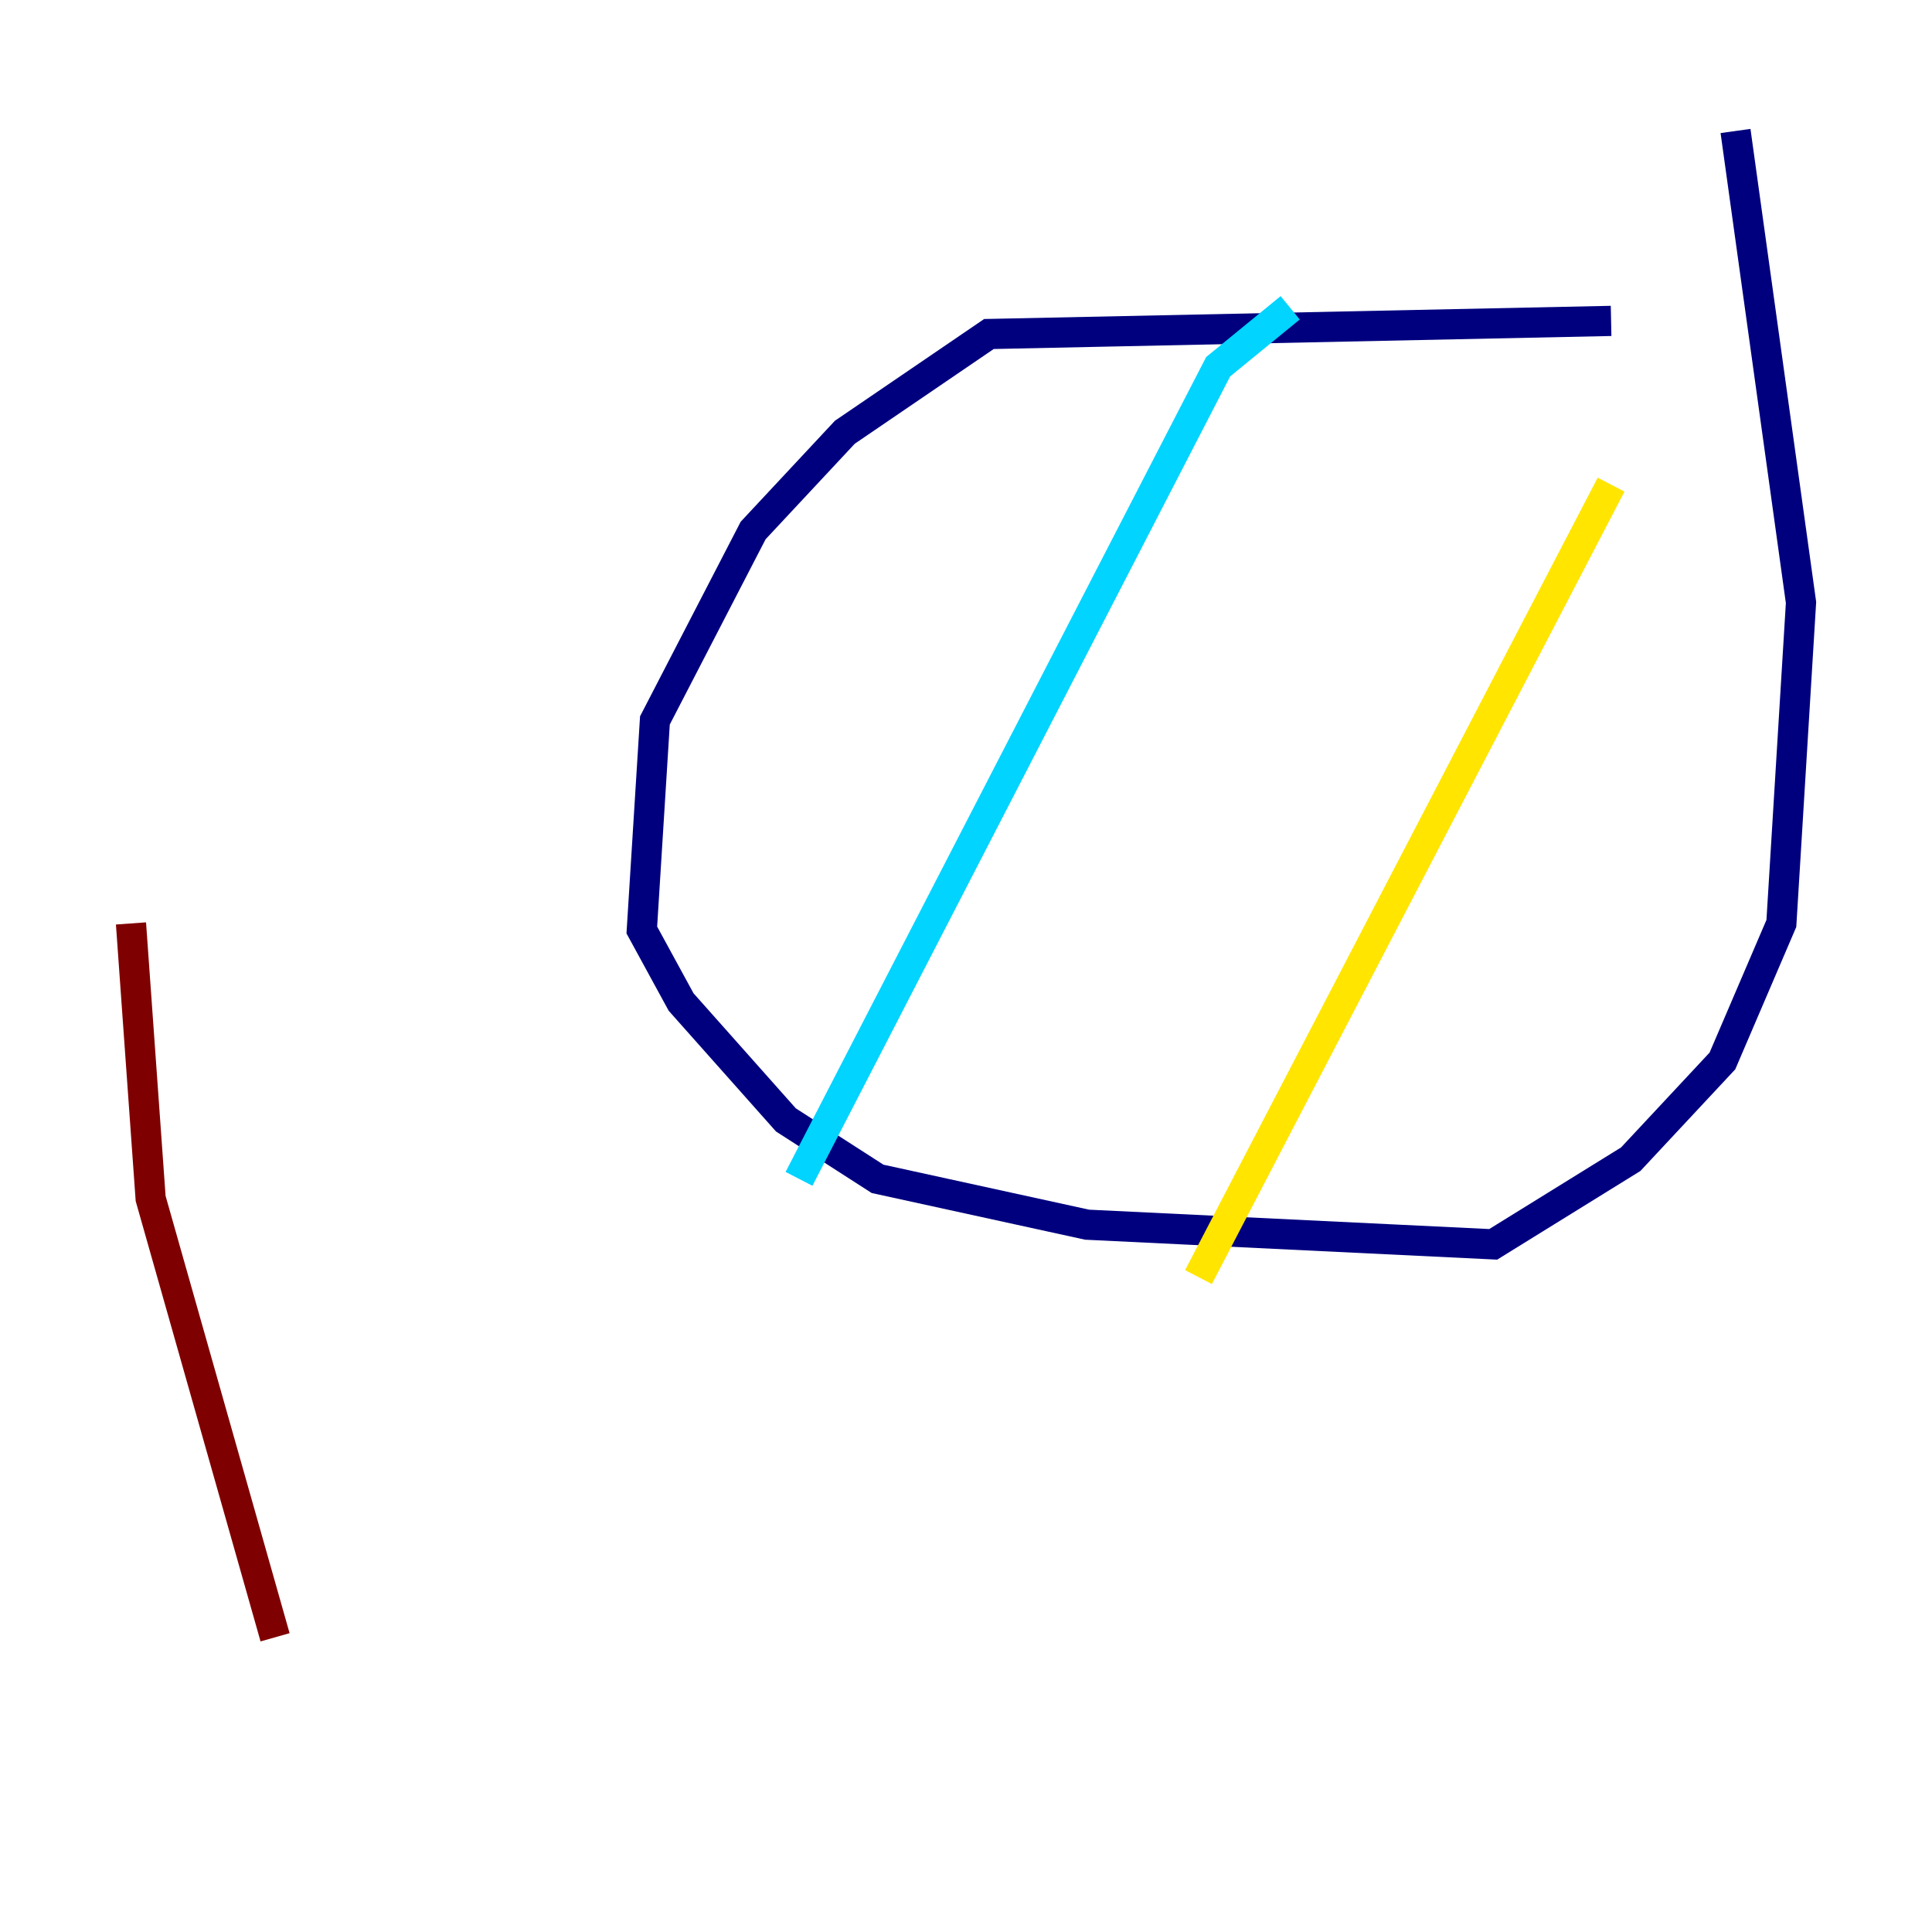 <?xml version="1.0" encoding="utf-8" ?>
<svg baseProfile="tiny" height="128" version="1.2" viewBox="0,0,128,128" width="128" xmlns="http://www.w3.org/2000/svg" xmlns:ev="http://www.w3.org/2001/xml-events" xmlns:xlink="http://www.w3.org/1999/xlink"><defs /><polyline fill="none" points="106.739,21.261 65.519,22.129 55.973,28.637 49.898,35.146 43.39,47.729 42.522,61.614 45.125,66.386 52.068,74.197 58.142,78.102 72.027,81.139 98.929,82.441 108.041,76.8 114.115,70.291 118.02,61.18 119.322,39.919 114.983,8.678" stroke="#00007f" stroke-width="2" /><polyline fill="none" points="85.478,20.393 80.705,24.298 52.936,78.102" stroke="#00d4ff" stroke-width="2" /><polyline fill="none" points="106.739,32.108 79.403,84.61" stroke="#ffe500" stroke-width="2" /><polyline fill="none" points="8.678,61.18 9.98,79.403 18.224,108.475" stroke="#7f0000" stroke-width="2" /></svg>